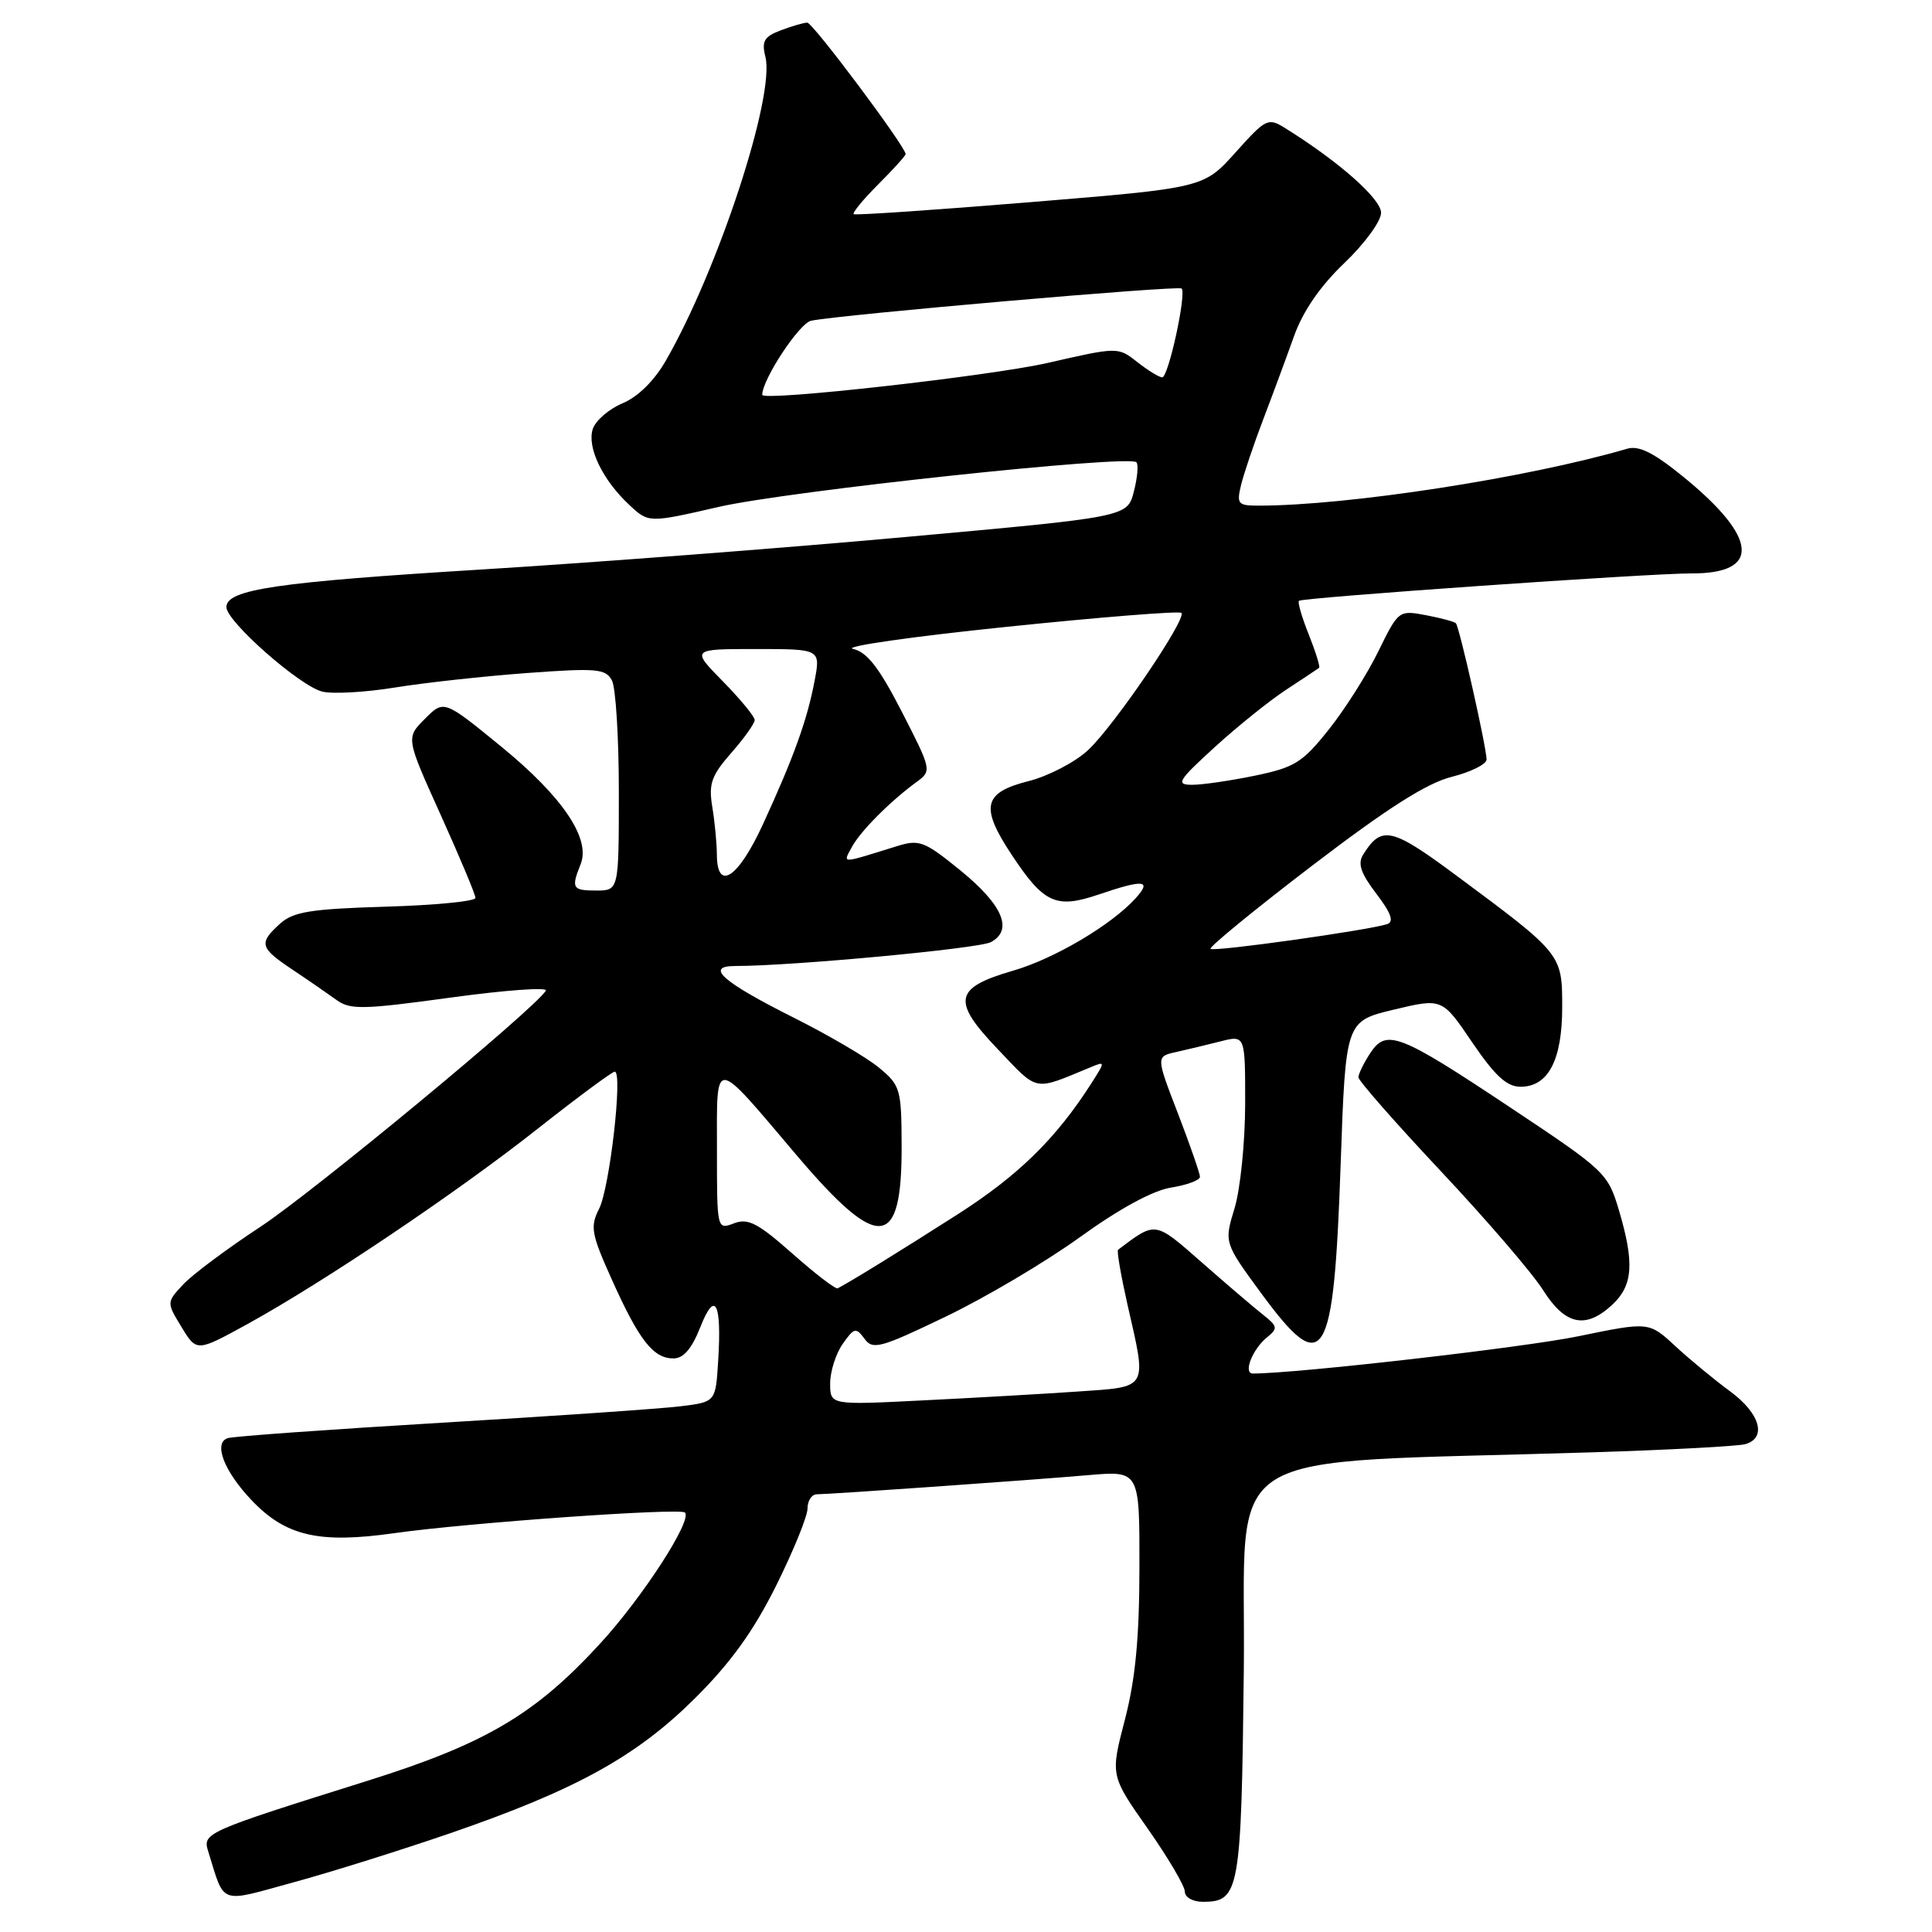 <?xml version="1.0" encoding="UTF-8" standalone="no"?>
<!DOCTYPE svg PUBLIC "-//W3C//DTD SVG 1.1//EN" "http://www.w3.org/Graphics/SVG/1.1/DTD/svg11.dtd" >
<svg xmlns="http://www.w3.org/2000/svg" xmlns:xlink="http://www.w3.org/1999/xlink" version="1.1" viewBox="0 0 256 256">
 <g >
 <path fill="currentColor"
d=" M 59.72 242.89 C 76.29 237.18 84.31 232.76 92.08 225.04 C 96.80 220.35 99.84 216.14 102.83 210.13 C 105.12 205.53 107.00 200.92 107.00 199.88 C 107.00 198.85 107.56 198.00 108.25 198.00 C 110.08 197.99 136.38 196.14 144.25 195.46 C 151.00 194.88 151.00 194.88 150.98 207.69 C 150.97 217.04 150.45 222.50 149.05 227.88 C 147.13 235.26 147.13 235.26 152.07 242.29 C 154.78 246.15 157.00 249.92 157.00 250.66 C 157.00 251.40 158.05 252.00 159.38 252.00 C 164.24 252.00 164.48 250.66 164.81 221.46 C 165.15 190.86 160.07 194.05 211.00 192.44 C 221.18 192.12 230.29 191.63 231.25 191.36 C 234.16 190.54 233.22 187.27 229.25 184.36 C 227.19 182.85 223.93 180.16 222.00 178.38 C 218.50 175.13 218.50 175.13 209.15 177.06 C 201.94 178.55 171.81 182.00 166.01 182.00 C 164.69 182.00 165.95 178.77 167.89 177.20 C 169.35 176.02 169.30 175.74 167.35 174.20 C 166.16 173.26 162.52 170.16 159.26 167.29 C 152.96 161.76 153.19 161.80 148.15 165.60 C 147.96 165.74 148.53 169.02 149.40 172.88 C 151.99 184.23 152.27 183.73 142.75 184.39 C 138.21 184.70 128.99 185.23 122.25 185.56 C 110.00 186.18 110.00 186.18 110.00 183.31 C 110.00 181.73 110.75 179.38 111.66 178.08 C 113.17 175.92 113.42 175.86 114.54 177.38 C 115.65 178.90 116.62 178.64 125.31 174.46 C 130.56 171.94 138.57 167.20 143.11 163.92 C 148.32 160.16 152.76 157.74 155.18 157.36 C 157.28 157.02 159.00 156.38 159.00 155.94 C 159.00 155.49 157.69 151.72 156.09 147.56 C 153.17 139.99 153.17 139.99 155.84 139.40 C 157.30 139.07 159.96 138.44 161.75 137.98 C 165.00 137.16 165.00 137.16 164.99 146.33 C 164.98 151.37 164.35 157.56 163.59 160.08 C 162.20 164.66 162.20 164.66 167.09 171.33 C 175.48 182.75 176.73 180.71 177.65 154.09 C 178.31 135.31 178.31 135.31 184.70 133.78 C 191.10 132.25 191.10 132.25 195.08 138.13 C 198.10 142.56 199.66 144.00 201.48 144.00 C 205.15 144.00 207.00 140.47 207.00 133.46 C 207.00 126.43 206.98 126.40 193.04 116.06 C 184.38 109.63 183.08 109.33 180.63 113.23 C 179.87 114.43 180.30 115.70 182.37 118.42 C 184.33 120.99 184.74 122.14 183.81 122.45 C 181.30 123.27 160.82 126.15 160.40 125.73 C 160.17 125.50 166.23 120.54 173.87 114.70 C 183.86 107.07 189.06 103.76 192.38 102.93 C 194.92 102.29 196.99 101.25 196.98 100.63 C 196.94 98.88 193.37 83.04 192.91 82.58 C 192.68 82.36 190.88 81.88 188.91 81.51 C 185.35 80.84 185.29 80.89 182.63 86.32 C 181.16 89.33 178.20 94.00 176.06 96.68 C 172.59 101.04 171.55 101.69 166.28 102.78 C 163.03 103.45 159.28 104.00 157.94 103.99 C 155.76 103.98 156.08 103.45 161.00 98.96 C 164.03 96.20 168.30 92.77 170.50 91.34 C 172.70 89.90 174.63 88.62 174.79 88.49 C 174.95 88.36 174.33 86.37 173.42 84.08 C 172.50 81.79 171.92 79.78 172.12 79.61 C 172.67 79.17 218.65 75.96 224.13 75.98 C 233.35 76.02 232.97 71.27 223.10 63.22 C 219.14 59.99 217.17 59.00 215.61 59.46 C 202.43 63.32 178.60 67.00 166.76 67.00 C 164.02 67.00 163.84 66.78 164.45 64.25 C 164.82 62.74 166.15 58.80 167.41 55.50 C 168.67 52.20 170.50 47.25 171.48 44.50 C 172.66 41.22 174.94 37.90 178.13 34.86 C 180.81 32.30 183.00 29.31 183.00 28.20 C 183.00 26.35 177.41 21.41 170.33 17.00 C 168.02 15.56 167.77 15.68 163.71 20.20 C 159.50 24.90 159.50 24.90 136.50 26.79 C 123.85 27.83 113.33 28.54 113.12 28.38 C 112.91 28.21 114.37 26.43 116.37 24.43 C 118.36 22.44 120.00 20.63 120.00 20.42 C 120.00 19.44 107.70 3.00 106.97 3.00 C 106.51 3.00 104.93 3.46 103.46 4.02 C 101.25 4.85 100.90 5.46 101.42 7.53 C 102.72 12.70 95.19 35.67 88.23 47.78 C 86.70 50.45 84.53 52.59 82.48 53.44 C 80.67 54.20 78.90 55.74 78.54 56.86 C 77.77 59.30 79.84 63.59 83.38 66.90 C 85.95 69.30 85.95 69.30 95.22 67.17 C 104.46 65.05 149.56 60.23 150.58 61.25 C 150.87 61.54 150.72 63.29 150.24 65.14 C 149.38 68.50 149.38 68.50 119.94 71.16 C 103.75 72.63 78.58 74.55 64.00 75.45 C 36.63 77.13 30.00 78.10 30.00 80.45 C 30.00 82.34 39.70 90.89 42.70 91.64 C 44.05 91.98 48.38 91.74 52.33 91.10 C 56.27 90.46 64.15 89.60 69.83 89.18 C 79.05 88.50 80.25 88.61 81.08 90.15 C 81.59 91.09 82.00 97.75 82.00 104.93 C 82.00 118.00 82.00 118.00 79.00 118.00 C 75.84 118.00 75.66 117.70 76.94 114.50 C 78.29 111.12 74.55 105.58 66.43 98.94 C 58.82 92.72 58.82 92.72 56.30 95.25 C 53.78 97.77 53.78 97.77 58.39 107.97 C 60.92 113.58 63.00 118.53 63.00 118.98 C 63.00 119.42 57.65 119.95 51.10 120.14 C 41.13 120.44 38.87 120.81 37.10 122.40 C 34.25 124.99 34.41 125.58 38.75 128.48 C 40.81 129.85 43.42 131.66 44.56 132.48 C 46.39 133.82 48.02 133.79 59.75 132.18 C 66.97 131.19 72.64 130.78 72.33 131.27 C 70.83 133.70 41.49 157.96 34.50 162.56 C 30.10 165.45 25.50 168.88 24.28 170.19 C 22.06 172.57 22.06 172.57 24.06 175.85 C 26.06 179.14 26.06 179.14 32.78 175.45 C 42.95 169.85 60.61 157.97 71.29 149.53 C 76.54 145.39 81.12 142.00 81.46 142.00 C 82.55 142.00 80.79 157.38 79.39 160.16 C 78.17 162.56 78.34 163.49 81.12 169.66 C 84.71 177.63 86.57 180.00 89.24 180.00 C 90.56 180.00 91.66 178.72 92.78 175.89 C 94.75 170.87 95.65 172.55 95.16 180.33 C 94.83 185.77 94.83 185.77 90.16 186.34 C 87.60 186.66 73.35 187.64 58.50 188.52 C 43.65 189.41 30.91 190.32 30.18 190.56 C 28.24 191.19 29.67 194.92 33.33 198.78 C 37.87 203.55 42.26 204.57 52.26 203.15 C 61.94 201.78 90.12 199.78 90.76 200.42 C 91.76 201.43 85.19 211.60 79.55 217.75 C 70.94 227.15 64.34 231.05 48.77 235.94 C 27.06 242.76 26.82 242.87 27.60 245.35 C 29.82 252.49 28.90 252.16 38.92 249.41 C 43.88 248.06 53.24 245.12 59.72 242.89 Z  M 213.69 172.83 C 216.38 170.29 216.58 167.31 214.51 160.34 C 213.06 155.46 212.68 155.10 200.26 146.84 C 185.35 136.91 183.70 136.28 181.55 139.57 C 180.70 140.87 180.00 142.30 180.00 142.75 C 180.00 143.20 184.93 148.81 190.95 155.22 C 196.97 161.63 203.05 168.70 204.46 170.94 C 207.41 175.61 210.13 176.17 213.69 172.83 Z  M 105.00 166.11 C 100.42 162.06 99.12 161.38 97.25 162.10 C 95.00 162.95 95.00 162.93 95.00 152.35 C 95.00 139.93 94.37 139.88 105.58 153.10 C 116.46 165.92 119.52 165.64 119.47 151.81 C 119.45 144.30 119.30 143.81 116.47 141.47 C 114.84 140.12 109.80 137.17 105.28 134.90 C 95.72 130.11 93.32 128.00 97.44 128.00 C 104.98 128.00 129.70 125.69 131.29 124.84 C 134.29 123.24 132.88 119.92 127.29 115.36 C 122.45 111.43 121.83 111.19 118.79 112.14 C 111.26 114.48 111.68 114.47 112.87 112.25 C 113.99 110.15 117.96 106.16 121.50 103.58 C 123.47 102.14 123.43 101.98 119.50 94.32 C 116.48 88.44 114.89 86.40 113.02 85.98 C 111.65 85.67 120.77 84.36 133.29 83.07 C 145.81 81.77 156.27 80.94 156.54 81.21 C 157.29 81.96 147.67 96.13 144.18 99.39 C 142.48 100.98 138.93 102.83 136.30 103.50 C 130.27 105.02 129.84 106.91 134.07 113.29 C 138.32 119.71 139.93 120.44 145.54 118.54 C 151.57 116.49 152.67 116.60 150.48 119.02 C 147.29 122.55 139.72 127.03 134.27 128.61 C 126.41 130.89 126.07 132.59 132.19 139.00 C 137.66 144.74 136.84 144.58 144.50 141.42 C 146.47 140.60 146.47 140.63 144.61 143.55 C 139.92 150.88 134.95 155.75 126.87 160.92 C 119.41 165.69 112.85 169.74 111.00 170.71 C 110.72 170.86 108.03 168.79 105.00 166.11 Z  M 94.99 113.25 C 94.98 111.74 94.71 108.88 94.38 106.91 C 93.88 103.85 94.26 102.78 96.89 99.77 C 98.60 97.83 100.00 95.86 100.00 95.41 C 100.00 94.95 98.11 92.65 95.79 90.29 C 91.58 86.00 91.58 86.00 100.16 86.00 C 108.74 86.00 108.74 86.00 107.93 90.25 C 106.95 95.43 105.16 100.38 101.08 109.25 C 97.81 116.36 95.01 118.20 94.99 113.25 Z  M 101.00 52.32 C 101.00 50.28 105.91 42.83 107.47 42.50 C 111.31 41.70 156.13 37.80 156.57 38.23 C 157.24 38.91 154.82 50.00 154.00 50.00 C 153.60 50.00 152.12 49.09 150.70 47.98 C 148.14 45.96 148.14 45.96 138.82 48.09 C 131.11 49.84 101.00 53.21 101.00 52.32 Z "/>
</g>
</svg>